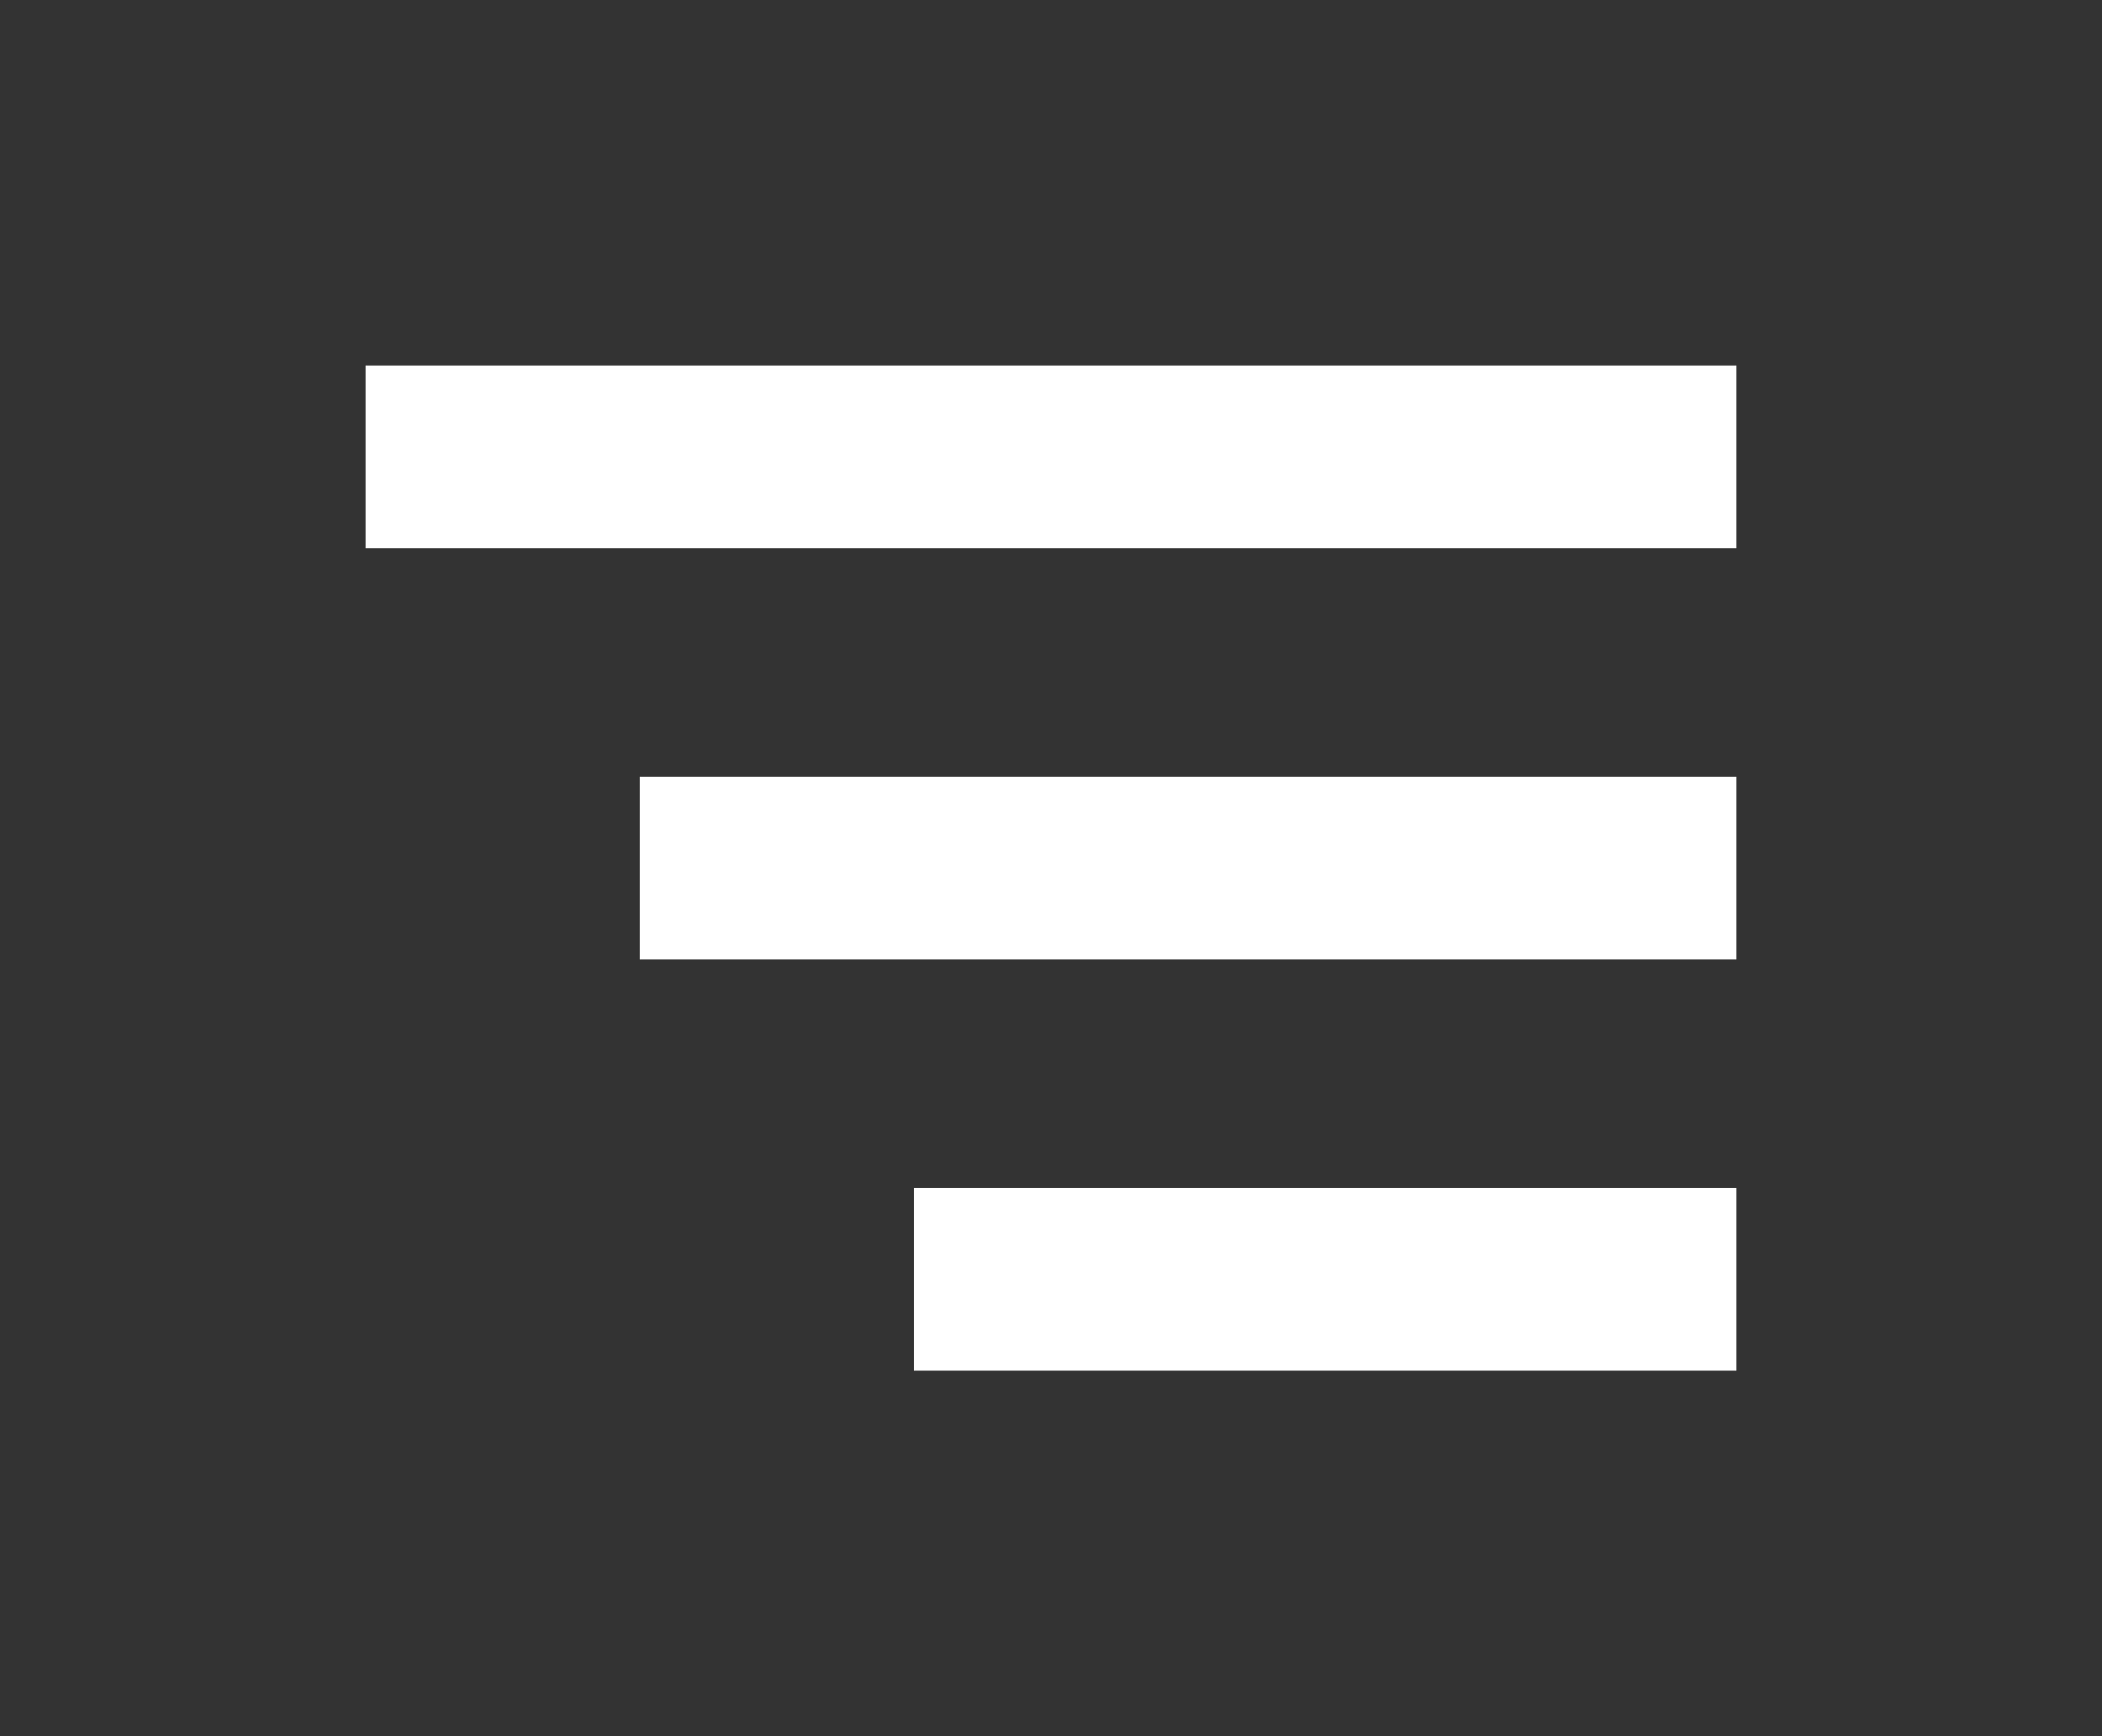 <svg width="46" height="38" viewBox="0 0 46 38" fill="none" xmlns="http://www.w3.org/2000/svg">
  <rect x="0" y="0" width="46" height="38" fill="#333333" stroke="none"/>
  <rect x="8" y="8" width="30" height="4" fill="#fff" />
  <rect x="14" y="17" width="24" height="4" fill="#fff" />
  <rect x="20" y="26" width="18" height="4" fill="#fff" />
</svg>